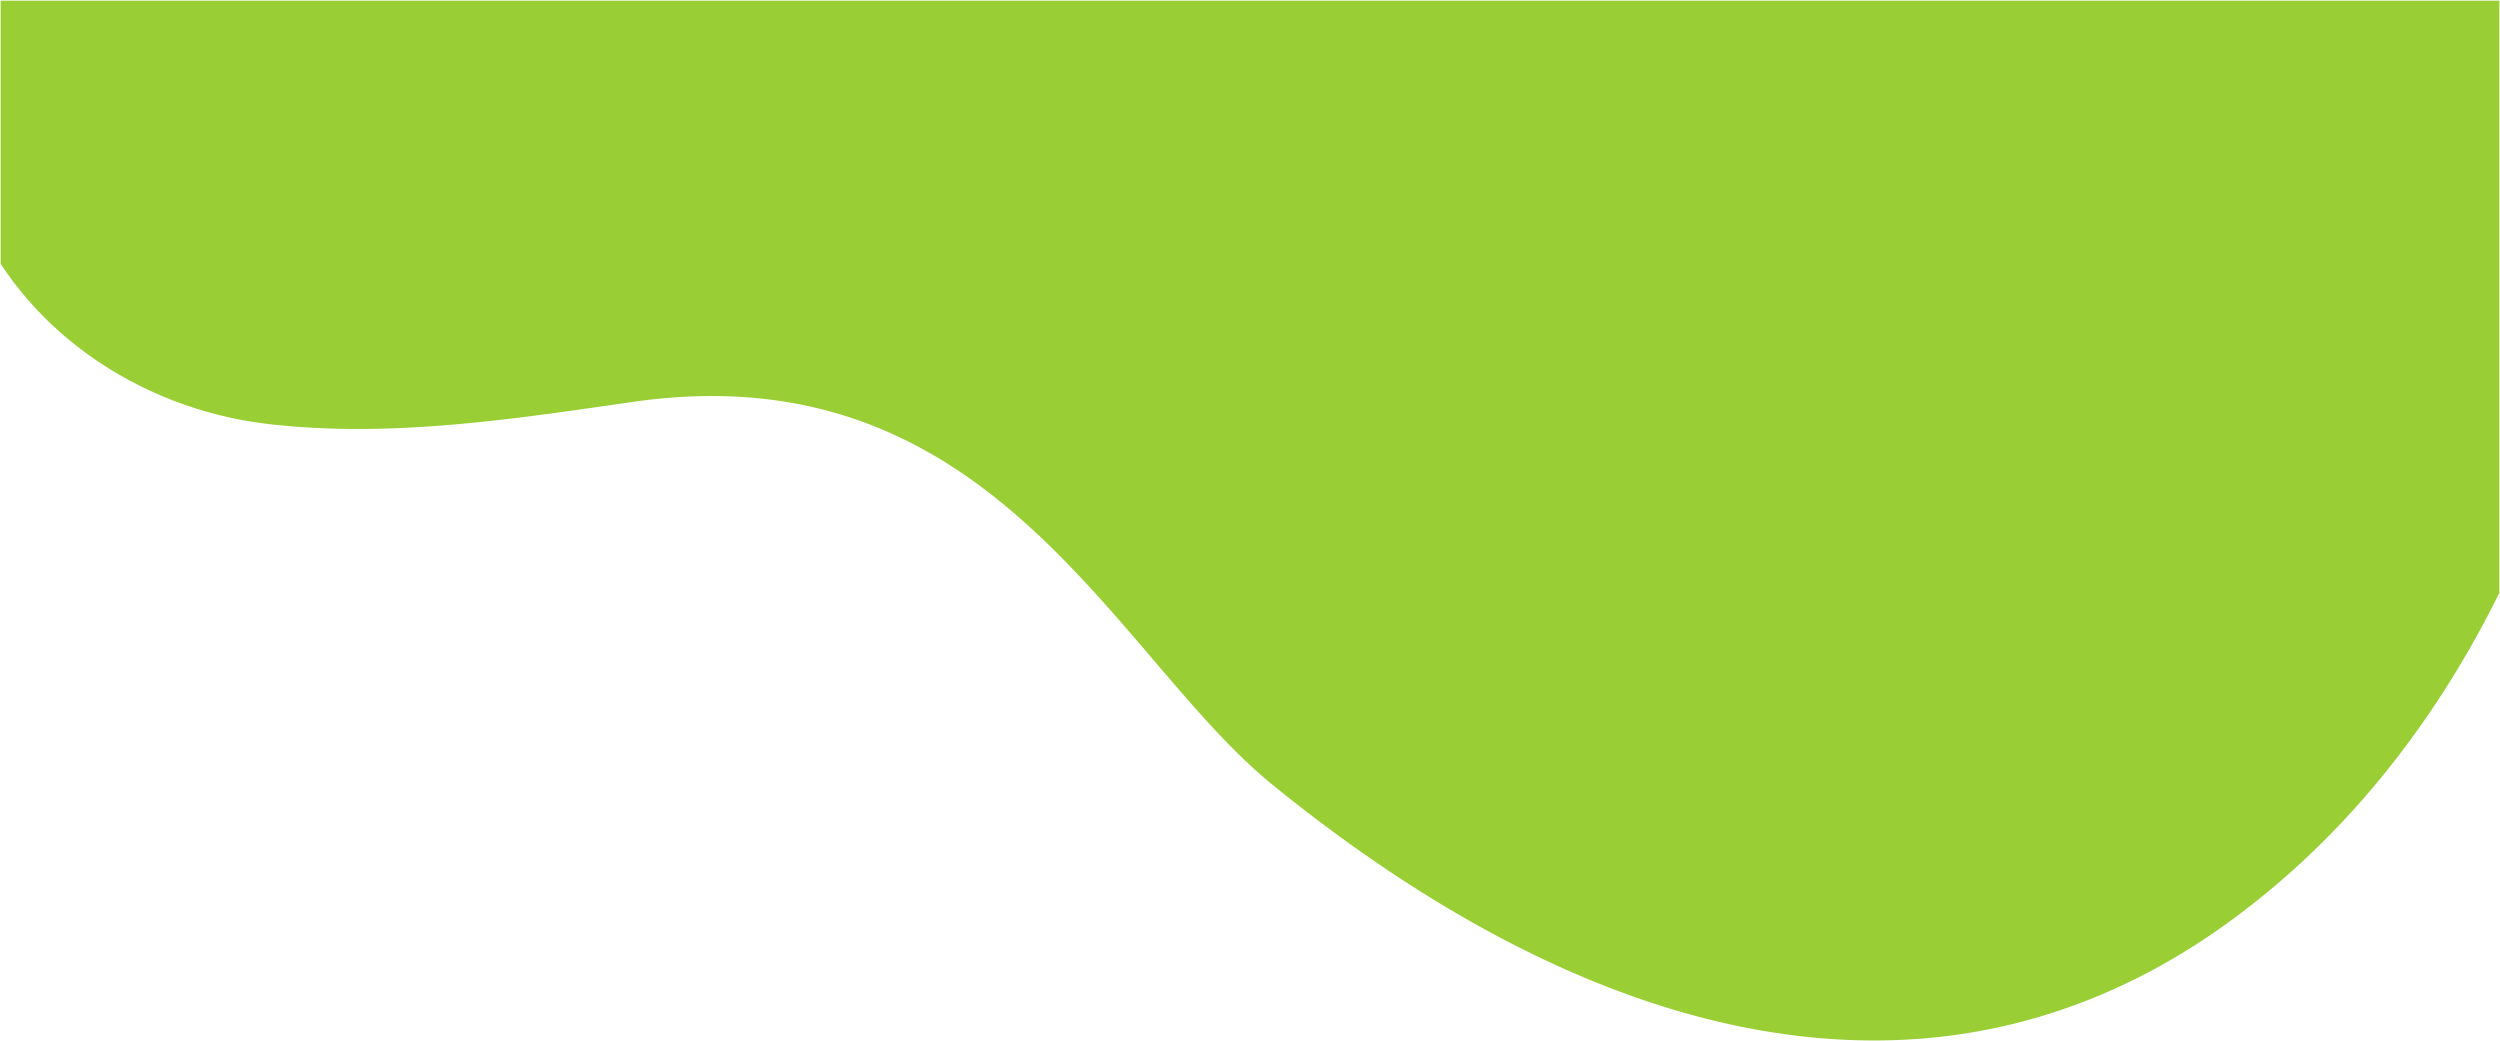 <svg xmlns="http://www.w3.org/2000/svg" width="1920.998" height="800.002" viewBox="0 0 1920.998 800.002"><path d="M6624.341-1102h0a493.913,493.913,0,0,1-57.288-3.4,547.14,547.14,0,0,1-57.742-10c-19.092-4.356-38.615-9.849-58.028-16.326-19.175-6.4-38.741-13.922-58.155-22.366-19.171-8.337-38.727-17.8-58.121-28.125-19.163-10.206-38.651-21.513-57.925-33.607-19.083-11.974-38.452-25.029-57.568-38.8-18.973-13.67-38.167-28.379-57.049-43.717-31.279-25.4-60.7-59.83-91.848-96.278l-.018-.021-.009-.009-.009-.012c-81.126-94.931-173.076-202.529-339.2-202.529-9.613,0-19.519.369-29.443,1.1-10.1.743-20.526,1.883-30.979,3.388l-5.86.847-1.9.275-1.964.284-.076.011-.019,0-.035.005h-.007c-32.891,4.75-66.9,9.661-100.56,13.308-18.143,1.964-34.666,3.407-50.511,4.411-17.808,1.127-34.328,1.674-50.5,1.674-11.905,0-23.635-.311-34.862-.924-11.791-.642-23.5-1.644-34.789-2.978a297.812,297.812,0,0,1-54.937-11.863,296.991,296.991,0,0,1-51.875-22.039,284.117,284.117,0,0,1-46.692-31.665,266.5,266.5,0,0,1-39.407-40.745c-4.148-5.339-8.17-10.956-11.956-16.7V-1901H7105v455.042c-9.887,19.984-20.579,39.523-31.781,58.076a728.179,728.179,0,0,1-47.074,68.848c-8.931,11.555-18.313,22.915-27.884,33.765-9.983,11.312-20.41,22.333-30.991,32.758-11.016,10.855-22.537,21.392-34.241,31.317-12.142,10.293-24.81,20.2-37.653,29.453-10.636,7.658-21.536,14.917-32.4,21.574-10.807,6.622-21.876,12.841-32.9,18.484-10.948,5.6-22.172,10.8-33.36,15.456-11.078,4.611-22.445,8.816-33.785,12.5-11.212,3.646-22.707,6.879-34.164,9.608-11.36,2.706-22.971,4.987-34.512,6.78-11.423,1.775-23.14,3.127-34.825,4.019C6647.884-1102.445,6636.077-1102,6624.341-1102Z" transform="translate(-5184.501 1901.501)" fill="#99ce34" stroke="rgba(0,0,0,0)" stroke-miterlimit="10" stroke-width="1"/></svg>